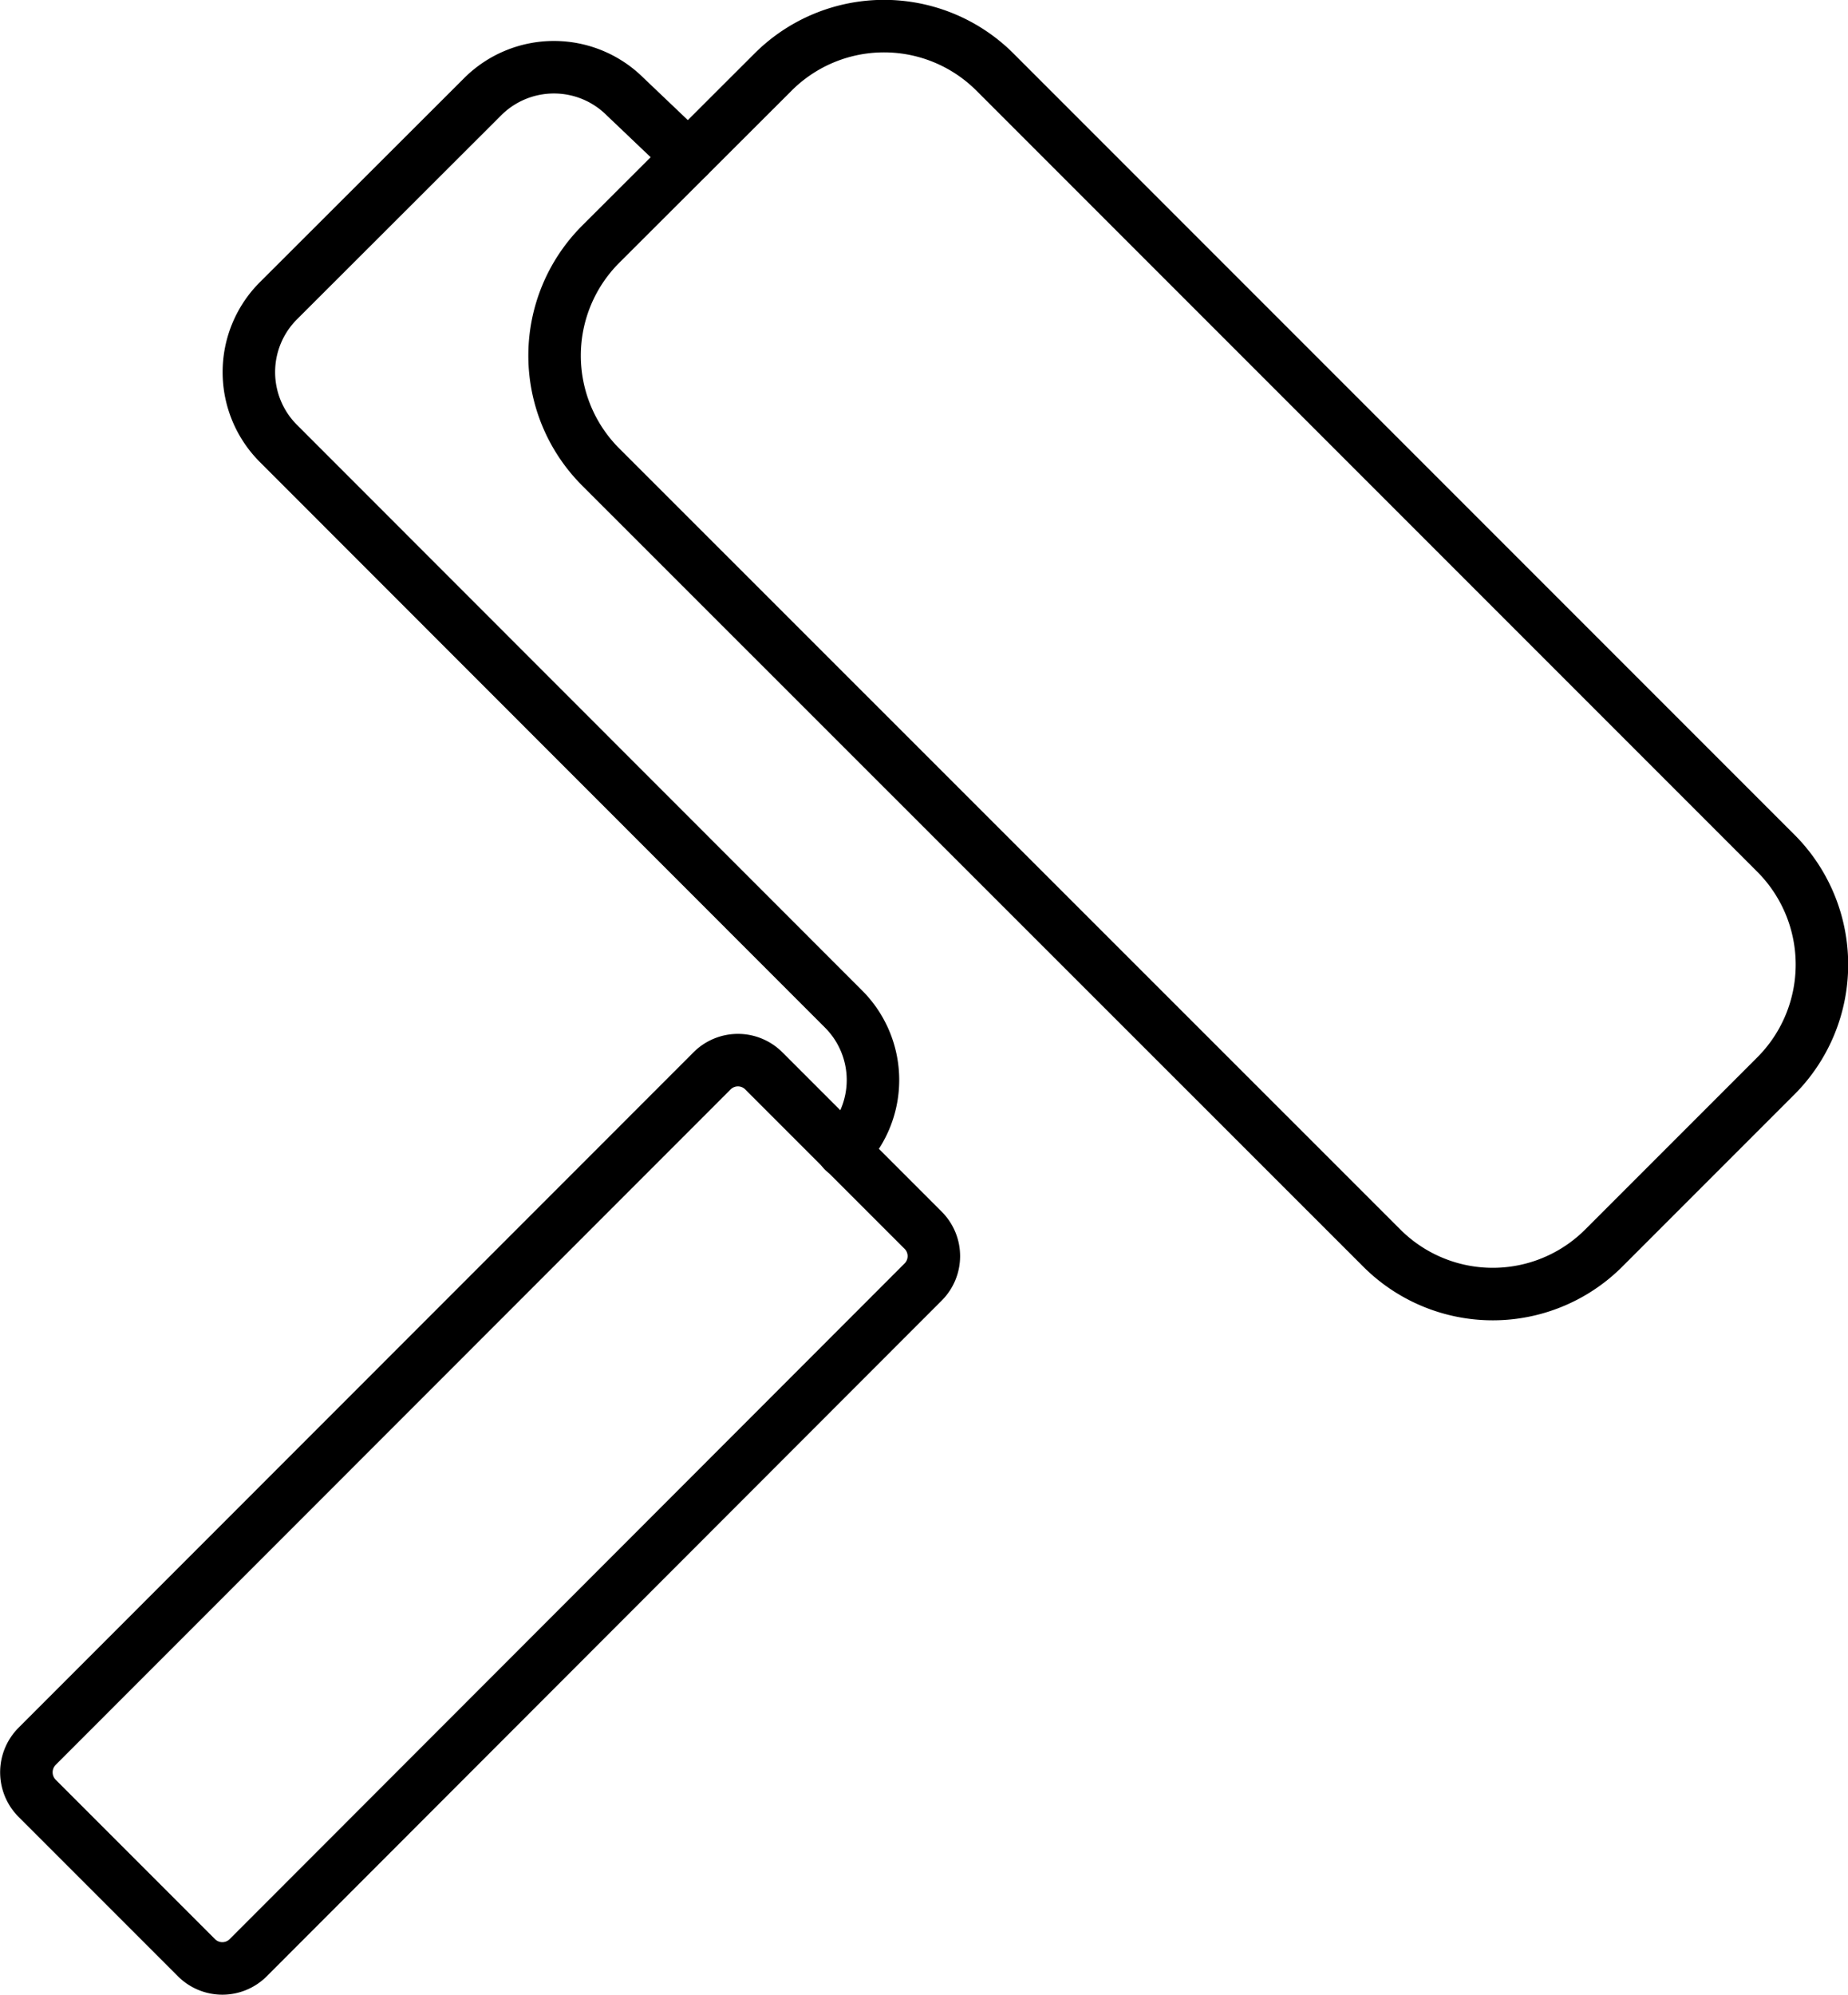 <svg id="Слой_1" data-name="Слой 1" xmlns="http://www.w3.org/2000/svg" viewBox="0 0 67.24 72.56"><defs><style>.cls-1{fill:none;stroke:#000;stroke-linecap:round;stroke-linejoin:round;stroke-width:1.91px;}</style></defs><path class="cls-1" d="M83,45.09,54.59,16.68a5.71,5.71,0,0,0-8.09,0l-6.27,6.26a5.73,5.73,0,0,0,0,8.09L68.65,59.44a5.71,5.71,0,0,0,8.09,0L83,53.18A5.73,5.73,0,0,0,83,45.09Z" transform="translate(-18.38 -14.05)"/><path class="cls-1" d="M43.42,19.75l-2.3-2.19a3.67,3.67,0,0,0-5.17,0L28.5,25a3.67,3.67,0,0,0,0,5.17L49.07,50.75a3.65,3.65,0,0,1,0,5.17h0" transform="translate(-18.38 -14.05)"/><path class="cls-1" d="M25.53,85.26l-5.8-5.8a1.34,1.34,0,0,1,0-1.89L44.29,53a1.33,1.33,0,0,1,1.88,0l5.8,5.8a1.33,1.33,0,0,1,0,1.88L27.41,85.26A1.33,1.33,0,0,1,25.53,85.26Z" transform="translate(-18.38 -14.05)"/></svg>